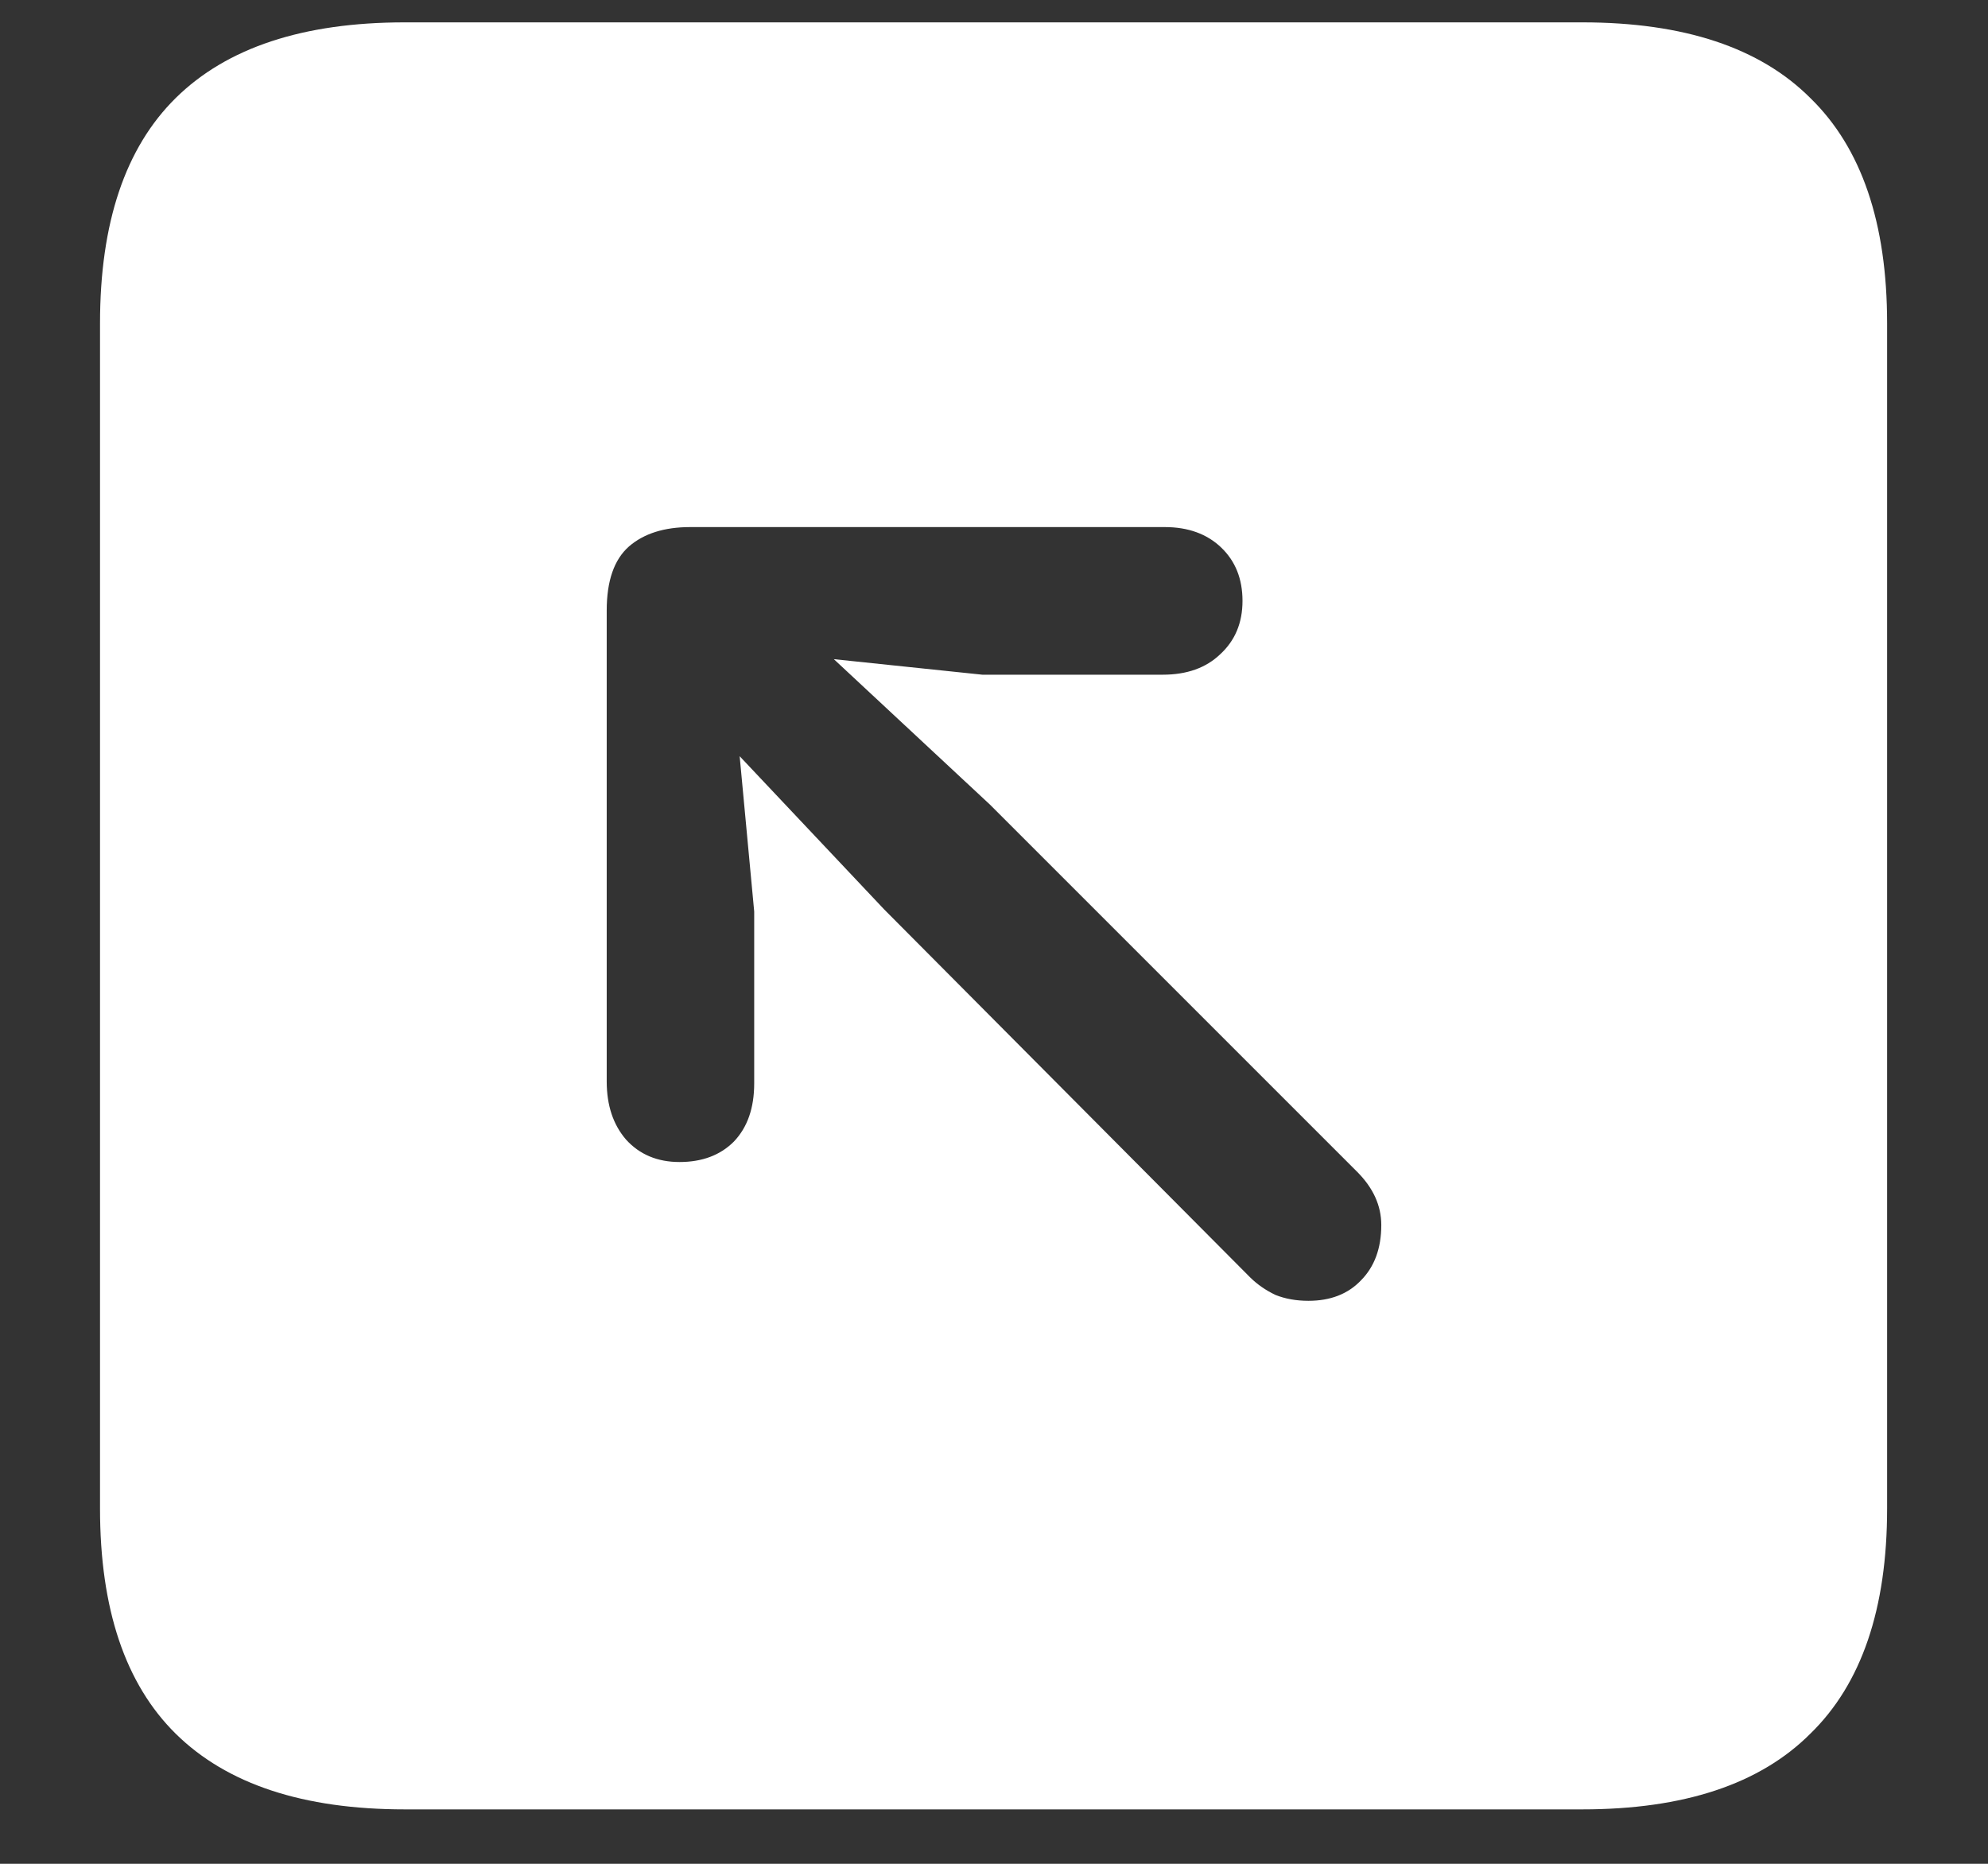 <svg width="16" height="15" viewBox="0 0 16 15" fill="none" xmlns="http://www.w3.org/2000/svg">
<rect x="0" y="0" width="16" height="15" fill="#333333" stroke="none"/>
<path d="M3.258 14.562H12.734C13.552 14.562 14.164 14.359 14.57 13.953C14.982 13.552 15.188 12.948 15.188 12.141V2.602C15.188 1.794 14.982 1.19 14.57 0.789C14.164 0.383 13.552 0.18 12.734 0.18H3.258C2.44 0.18 1.826 0.383 1.414 0.789C1.008 1.19 0.805 1.794 0.805 2.602V12.141C0.805 12.948 1.008 13.552 1.414 13.953C1.826 14.359 2.44 14.562 3.258 14.562ZM5.469 9.352C5.292 9.352 5.148 9.292 5.039 9.172C4.935 9.052 4.883 8.896 4.883 8.703V4.914C4.883 4.674 4.943 4.503 5.062 4.398C5.182 4.294 5.346 4.242 5.555 4.242H9.375C9.562 4.242 9.714 4.297 9.828 4.406C9.943 4.516 10 4.659 10 4.836C10 5.013 9.94 5.156 9.82 5.266C9.706 5.375 9.552 5.43 9.359 5.43H7.906L6.711 5.305L7.969 6.477L10.922 9.43C11.052 9.56 11.117 9.703 11.117 9.859C11.117 10.047 11.062 10.195 10.953 10.305C10.849 10.414 10.708 10.469 10.531 10.469C10.432 10.469 10.344 10.453 10.266 10.422C10.188 10.385 10.12 10.338 10.062 10.281L7.117 7.32L5.953 6.086L6.07 7.336V8.719C6.07 8.917 6.016 9.073 5.906 9.188C5.797 9.297 5.651 9.352 5.469 9.352Z" fill="white"/>
</svg>
